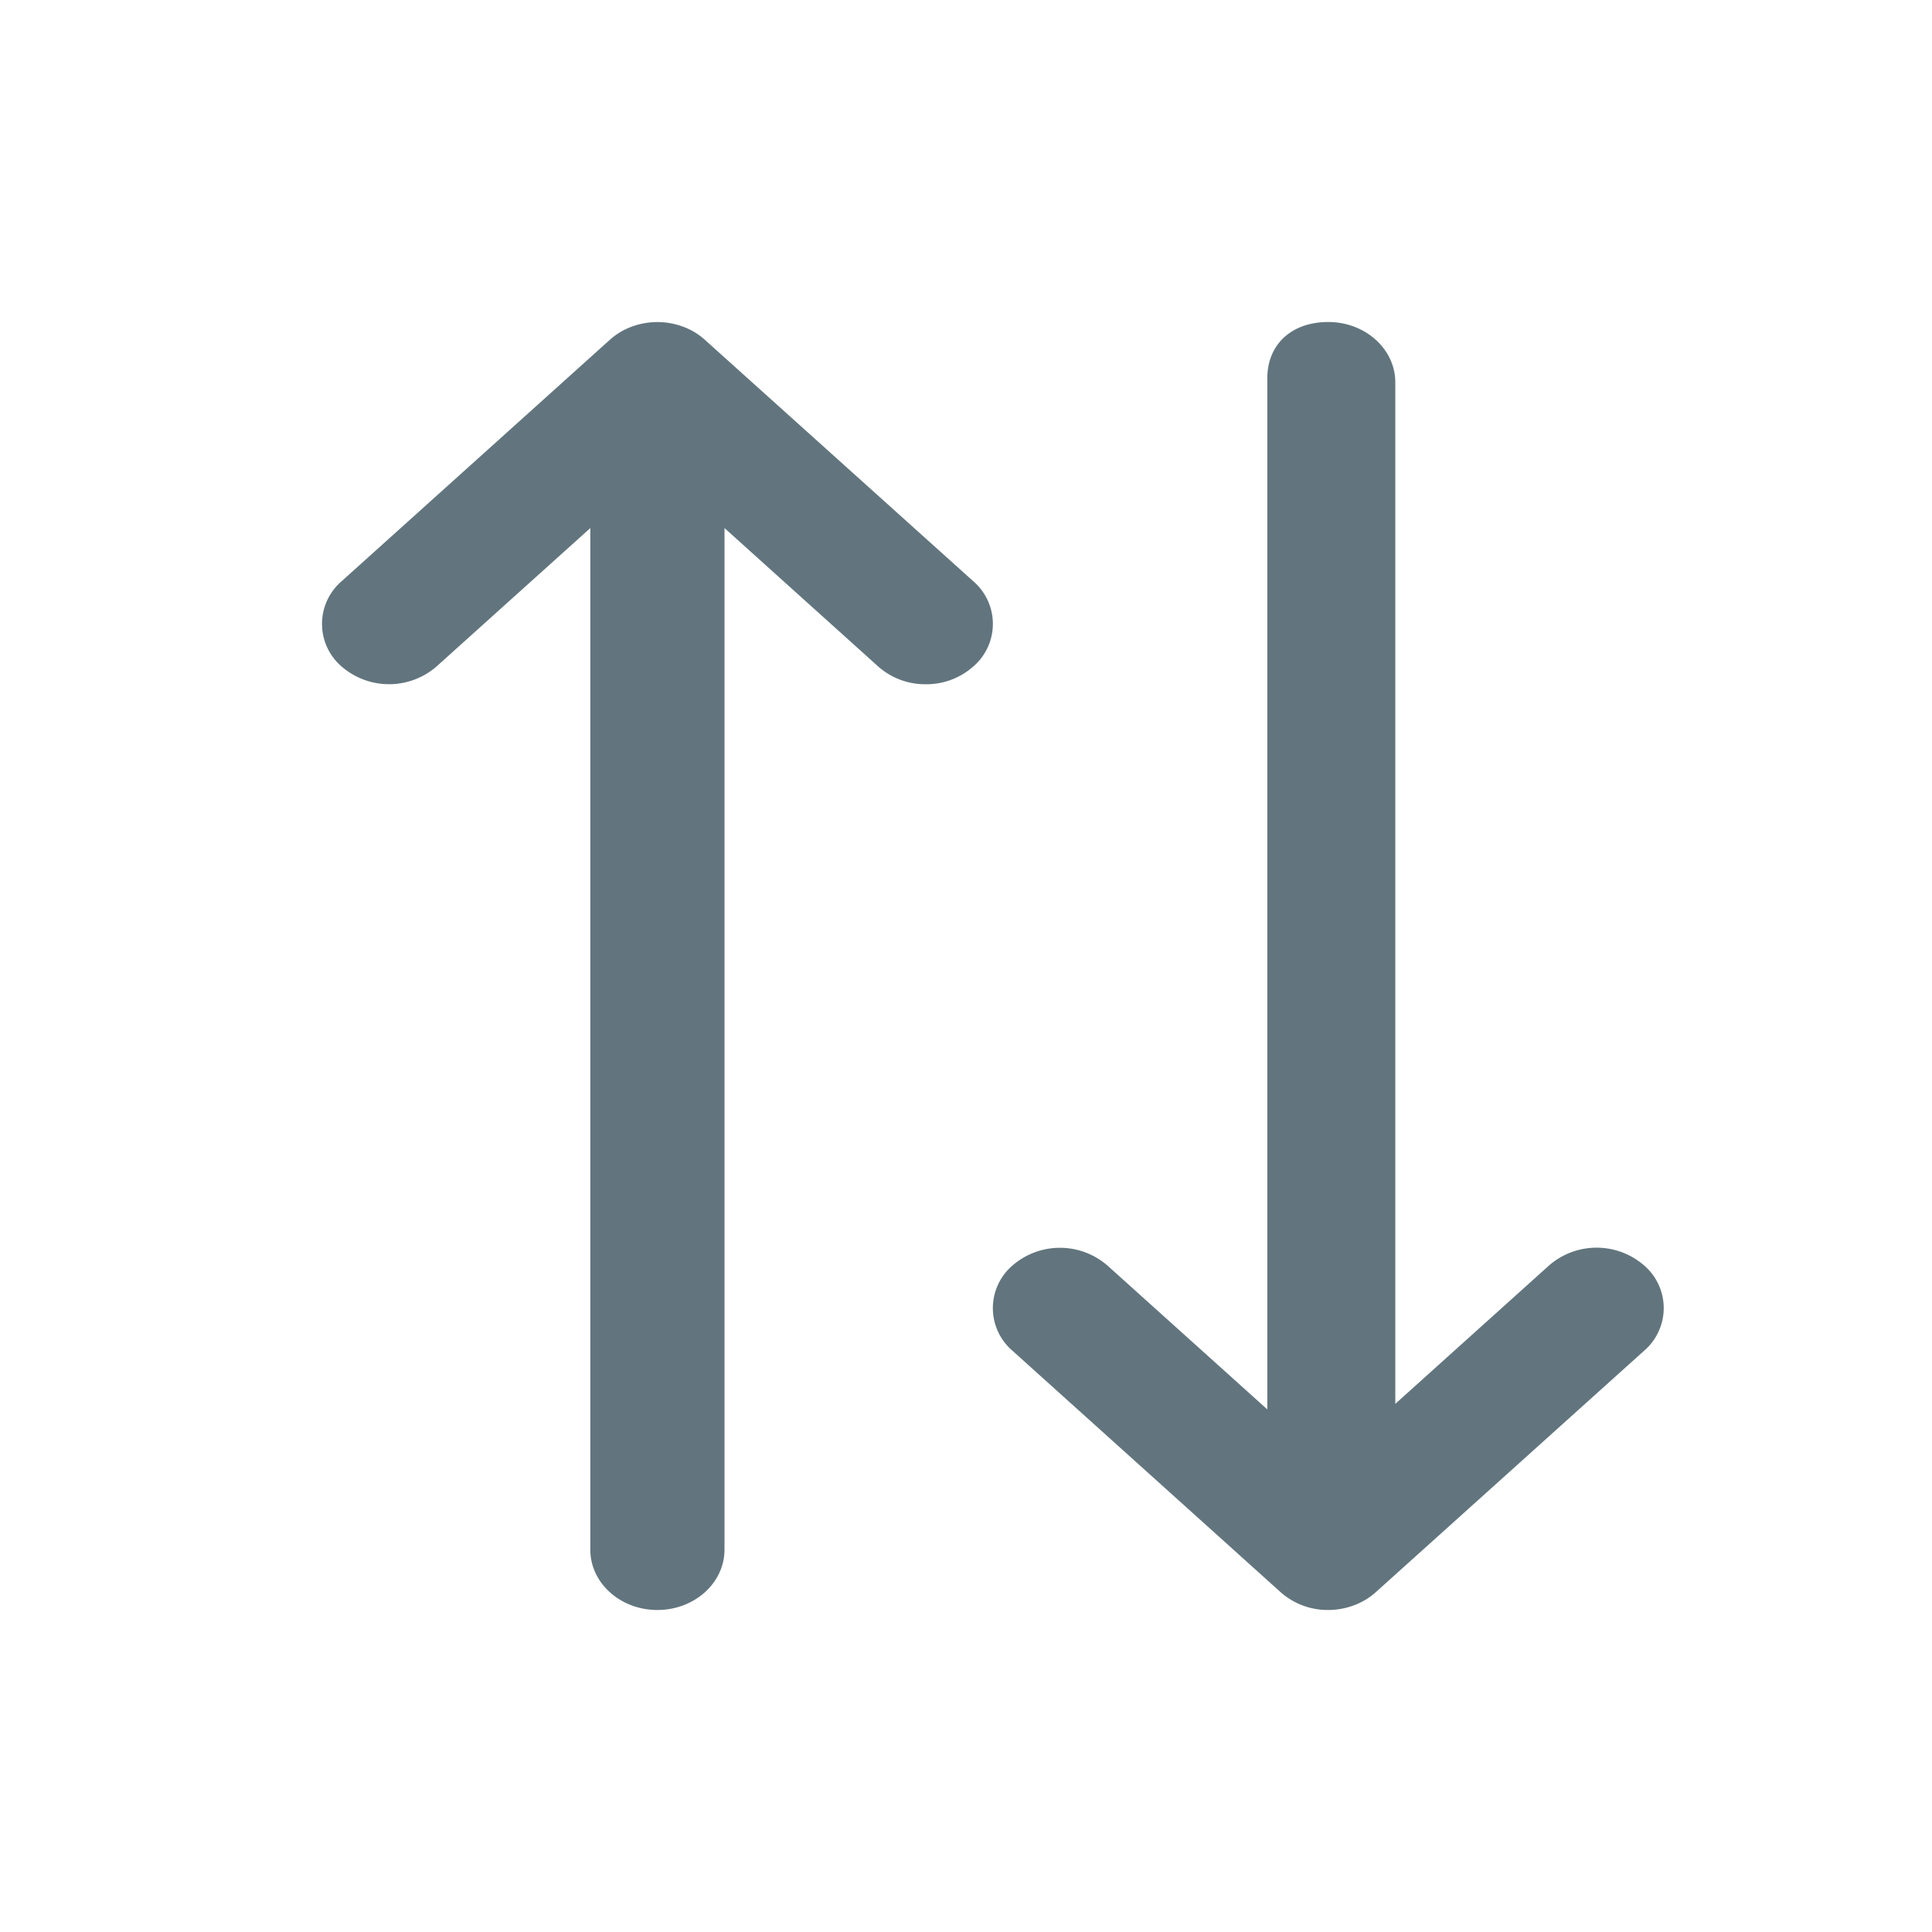 <svg xmlns="http://www.w3.org/2000/svg" fill="none" viewBox="0 0 24 24"><path fill="#62757E" fill-rule="evenodd" d="m20.423 16.78-3.334 3a.848.848 0 0 1-.27.162.92.92 0 0 1-.32.058.88.88 0 0 1-.589-.22l-3.332-3a.697.697 0 0 1 0-1.06.9.9 0 0 1 1.178 0l1.987 1.788V4.698c0-.415.297-.698.757-.698s.833.336.833.75v12.689l1.911-1.72a.9.9 0 0 1 1.179 0 .698.698 0 0 1 0 1.061ZM11.5 8.5a.879.879 0 0 1-.59-.22L9 6.56v12.69c0 .414-.373.75-.834.75-.46 0-.833-.336-.833-.75V6.56L5.422 8.28a.9.9 0 0 1-1.178 0 .698.698 0 0 1 0-1.06l3.333-3a.837.837 0 0 1 .27-.162.919.919 0 0 1 .638 0 .832.832 0 0 1 .271.163L12.09 7.22a.698.698 0 0 1 0 1.06.879.879 0 0 1-.59.22Z" clip-rule="evenodd"/></svg>